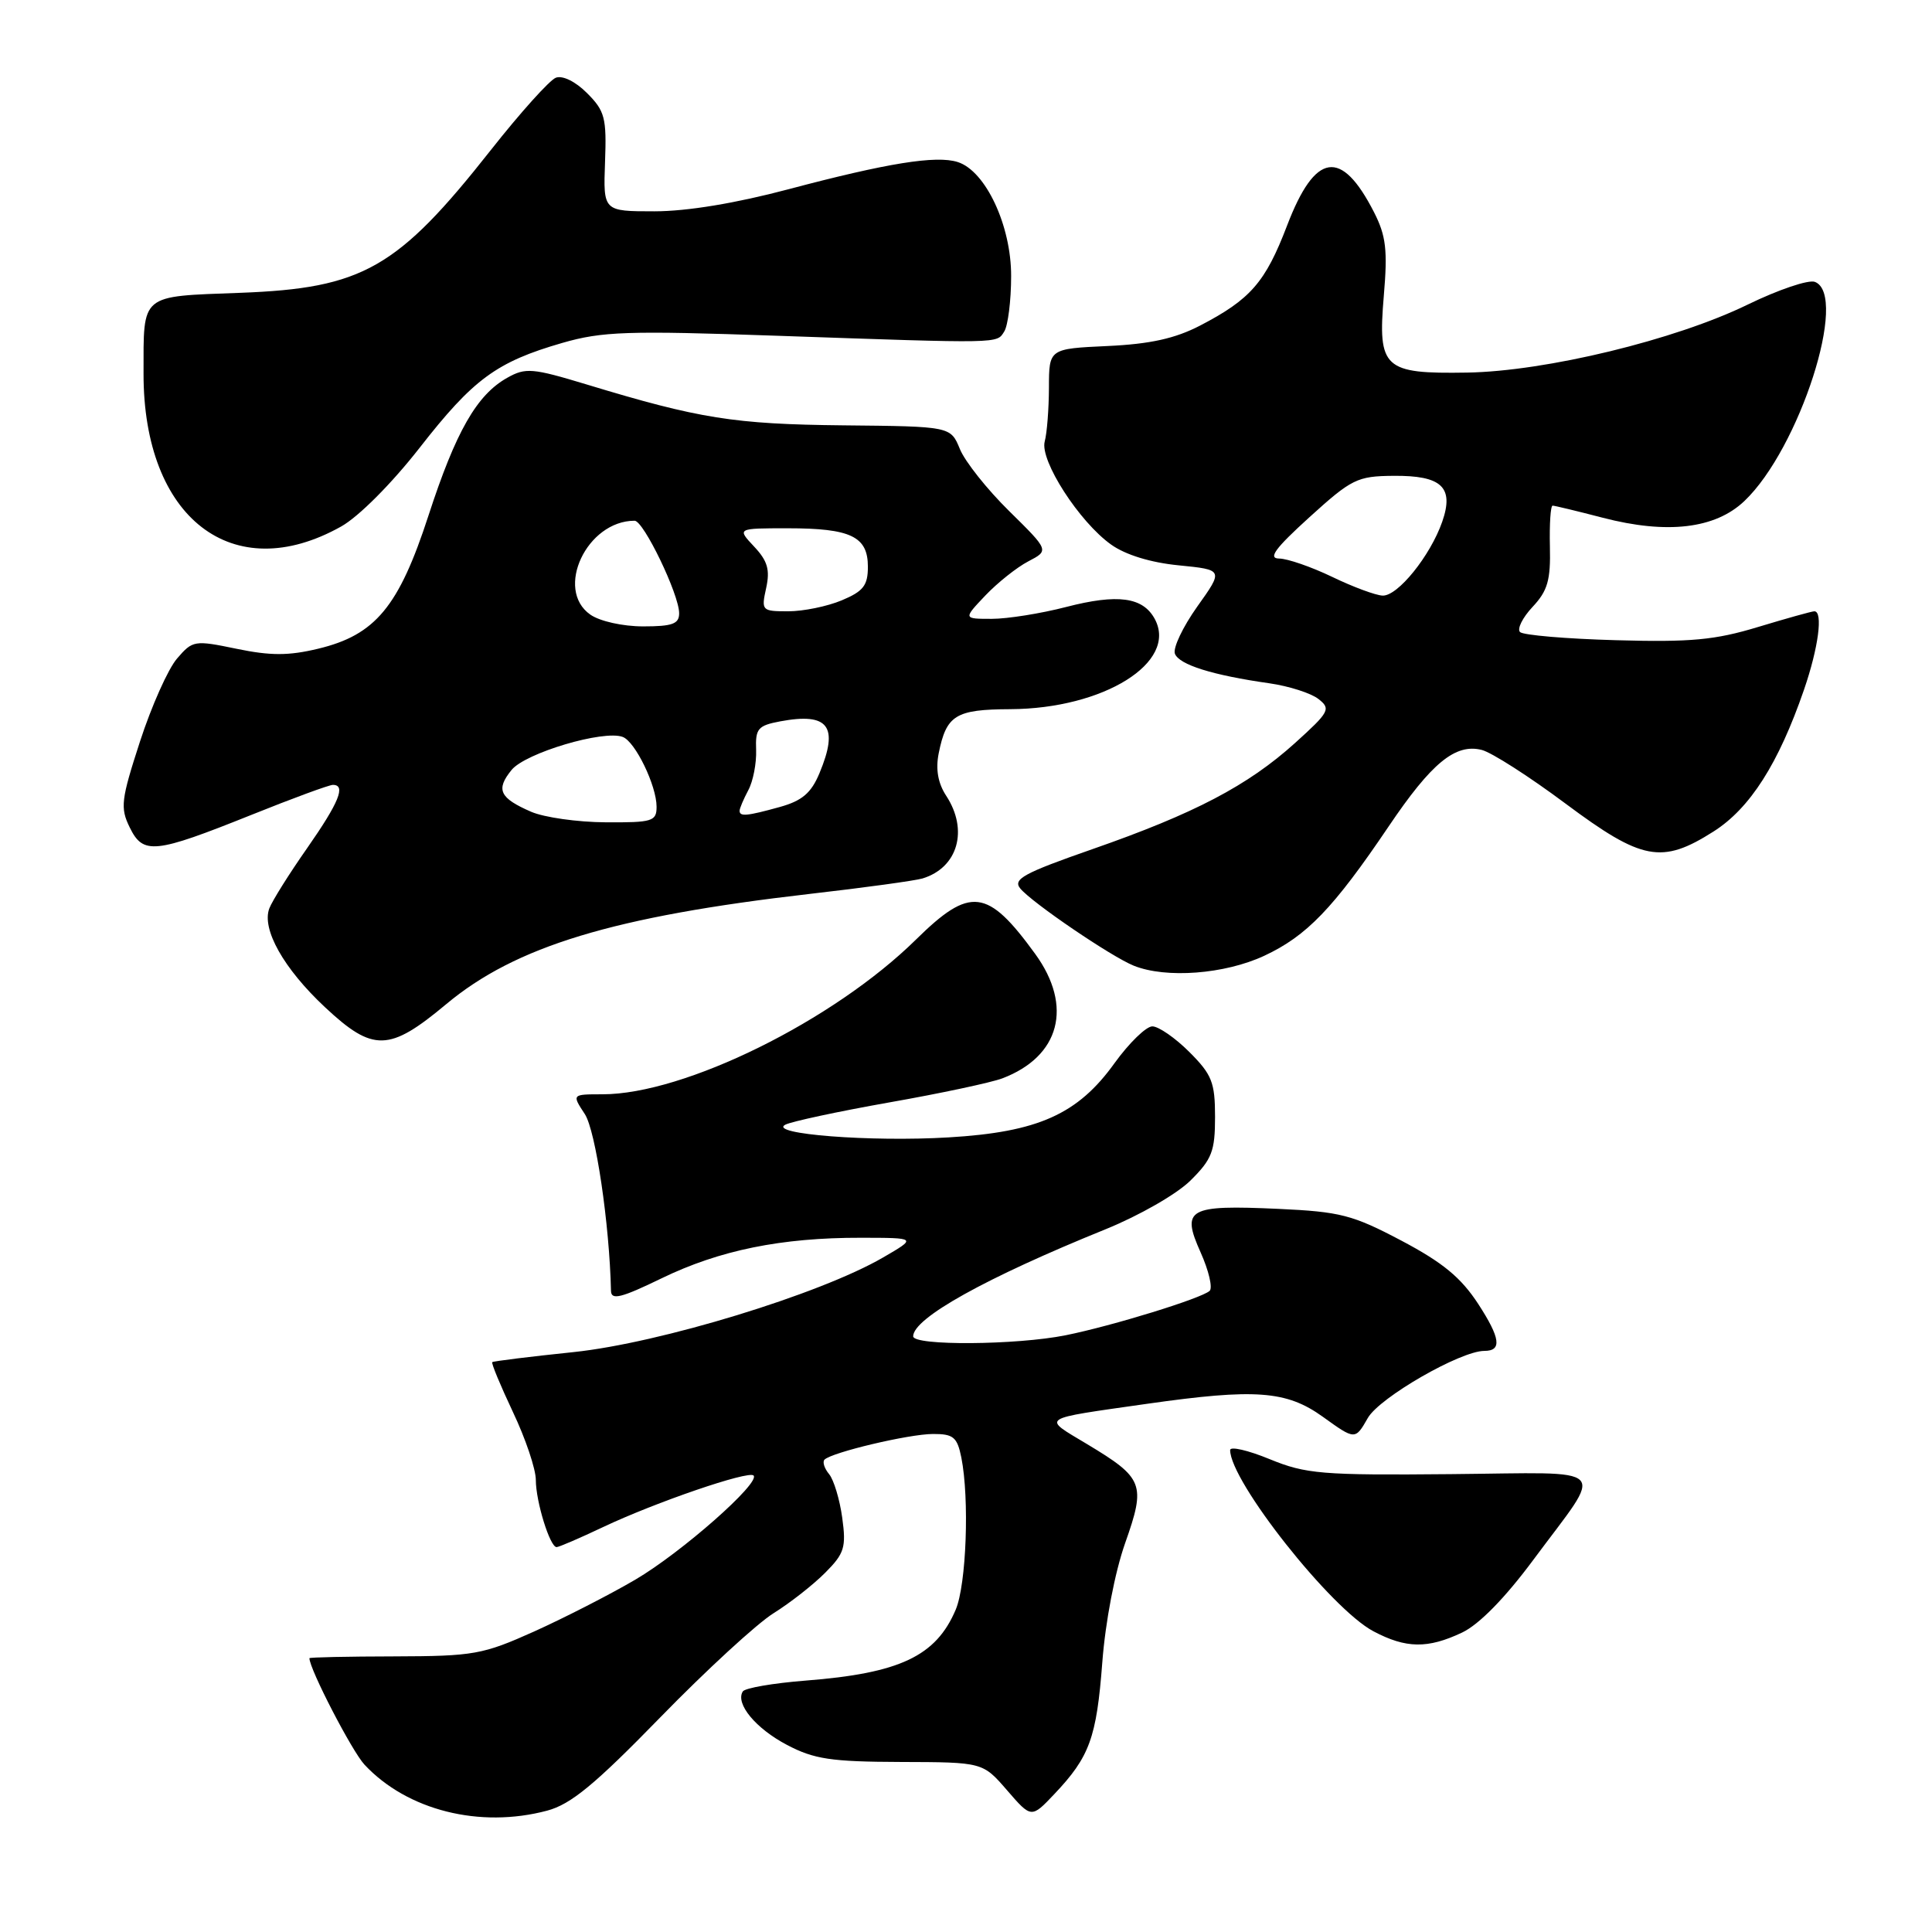 <?xml version="1.0" encoding="UTF-8" standalone="no"?>
<!DOCTYPE svg PUBLIC "-//W3C//DTD SVG 1.1//EN" "http://www.w3.org/Graphics/SVG/1.1/DTD/svg11.dtd" >
<svg xmlns="http://www.w3.org/2000/svg" xmlns:xlink="http://www.w3.org/1999/xlink" version="1.1" viewBox="0 0 256 256">
 <g >
 <path fill="currentColor"
d=" M 72.50 239.92 C 75.65 239.08 78.83 236.45 87.50 227.55 C 93.55 221.34 100.30 215.13 102.50 213.76 C 104.70 212.39 107.78 209.97 109.35 208.39 C 111.89 205.84 112.14 205.03 111.60 201.11 C 111.27 198.69 110.48 196.08 109.86 195.33 C 109.23 194.57 108.96 193.71 109.25 193.41 C 110.23 192.44 120.43 190.02 123.62 190.01 C 126.33 190.00 126.83 190.42 127.38 193.12 C 128.47 198.58 128.05 209.95 126.64 213.28 C 124.03 219.45 119.23 221.72 106.72 222.69 C 102.43 223.03 98.70 223.67 98.42 224.13 C 97.42 225.75 100.13 229.03 104.28 231.21 C 107.87 233.10 110.12 233.44 119.36 233.47 C 130.22 233.50 130.22 233.50 133.44 237.22 C 136.66 240.94 136.66 240.94 139.71 237.72 C 144.38 232.79 145.30 230.27 146.06 220.27 C 146.47 214.87 147.73 208.32 149.09 204.46 C 151.85 196.65 151.54 195.86 144.04 191.35 C 138.03 187.74 137.53 188.08 152.00 186.01 C 166.34 183.97 170.46 184.27 175.28 187.73 C 179.57 190.82 179.57 190.82 181.25 187.88 C 182.82 185.16 193.52 179.00 196.69 179.00 C 199.04 179.00 198.82 177.32 195.88 172.79 C 193.59 169.28 191.18 167.29 185.69 164.39 C 179.21 160.97 177.60 160.56 169.37 160.18 C 157.41 159.64 156.50 160.16 159.08 165.93 C 160.17 168.36 160.71 170.66 160.28 171.05 C 159.17 172.05 147.45 175.67 141.20 176.93 C 134.69 178.24 121.00 178.34 121.00 177.07 C 121.00 174.67 130.60 169.32 146.50 162.88 C 150.96 161.07 155.94 158.22 157.75 156.42 C 160.59 153.61 161.00 152.54 161.00 148.00 C 161.00 143.42 160.59 142.39 157.60 139.40 C 155.73 137.53 153.52 136.00 152.69 136.00 C 151.87 136.00 149.62 138.19 147.69 140.86 C 142.82 147.65 137.55 150.01 125.70 150.71 C 115.39 151.33 101.73 150.27 104.05 149.03 C 104.85 148.61 111.04 147.28 117.81 146.08 C 124.58 144.89 131.33 143.45 132.81 142.89 C 140.45 139.99 142.21 133.34 137.17 126.40 C 130.85 117.70 128.56 117.42 121.38 124.49 C 110.44 135.26 90.70 145.00 79.83 145.00 C 75.77 145.00 75.77 145.00 77.49 147.62 C 78.93 149.82 80.76 162.16 80.96 171.06 C 80.99 172.31 82.32 171.98 87.67 169.38 C 95.34 165.66 103.52 163.99 114.08 164.01 C 121.50 164.02 121.50 164.02 117.00 166.63 C 108.63 171.49 87.45 177.96 76.00 179.16 C 70.22 179.76 65.38 180.36 65.23 180.49 C 65.07 180.61 66.31 183.59 67.97 187.11 C 69.64 190.62 71.00 194.67 71.00 196.10 C 71.00 198.96 72.87 205.00 73.75 205.00 C 74.06 205.00 76.82 203.81 79.88 202.36 C 86.87 199.05 99.17 194.84 99.85 195.51 C 100.80 196.47 90.28 205.74 84.17 209.32 C 80.81 211.29 74.79 214.37 70.78 216.18 C 63.96 219.24 62.79 219.45 52.25 219.48 C 46.06 219.49 41.00 219.60 41.00 219.72 C 41.00 221.15 46.64 232.05 48.30 233.83 C 53.95 239.88 63.58 242.30 72.50 239.92 Z  M 193.74 216.32 C 195.99 215.25 199.42 211.75 203.18 206.68 C 212.66 193.89 213.87 195.14 192.24 195.33 C 175.12 195.49 173.04 195.31 168.25 193.35 C 165.36 192.16 163.00 191.62 163.00 192.14 C 163.00 196.27 176.35 213.17 181.98 216.15 C 186.30 218.44 189.18 218.48 193.74 216.32 Z  M 59.11 133.07 C 68.31 125.38 81.31 121.44 107.27 118.45 C 114.55 117.62 121.28 116.69 122.24 116.40 C 126.93 114.97 128.35 109.99 125.38 105.45 C 124.29 103.79 123.96 101.94 124.38 99.83 C 125.40 94.75 126.61 94.00 133.87 93.97 C 146.24 93.91 156.09 87.77 153.02 82.03 C 151.45 79.11 148.11 78.66 141.26 80.43 C 137.94 81.29 133.50 82.00 131.42 82.00 C 127.63 82.00 127.63 82.00 130.56 78.91 C 132.18 77.21 134.74 75.17 136.26 74.38 C 139.02 72.94 139.02 72.94 133.72 67.72 C 130.80 64.85 127.86 61.15 127.19 59.50 C 125.96 56.50 125.96 56.50 111.73 56.36 C 97.28 56.21 92.66 55.48 77.69 50.93 C 70.55 48.77 69.64 48.69 67.21 50.06 C 63.17 52.32 60.40 57.18 56.78 68.30 C 52.85 80.39 49.75 84.14 42.15 85.96 C 38.24 86.90 35.85 86.90 31.36 85.97 C 25.76 84.81 25.53 84.85 23.46 87.26 C 22.28 88.62 20.07 93.57 18.55 98.25 C 16.04 105.97 15.91 107.04 17.19 109.64 C 18.97 113.28 20.46 113.13 33.30 107.98 C 38.75 105.79 43.61 104.00 44.11 104.00 C 45.87 104.00 44.93 106.32 40.70 112.38 C 38.33 115.76 36.08 119.35 35.69 120.36 C 34.64 123.10 37.58 128.33 43.05 133.45 C 49.43 139.42 51.57 139.37 59.11 133.07 Z  M 167.51 126.65 C 173.15 124.02 176.68 120.35 184.00 109.51 C 189.68 101.09 192.84 98.49 196.34 99.37 C 197.63 99.69 202.63 102.89 207.44 106.48 C 217.58 114.04 220.19 114.54 227.05 110.18 C 231.89 107.11 235.67 101.17 239.04 91.39 C 240.96 85.81 241.59 81.00 240.41 81.00 C 240.08 81.00 236.72 81.94 232.95 83.08 C 227.25 84.81 224.05 85.11 214.12 84.83 C 207.54 84.65 201.82 84.16 201.41 83.75 C 201.00 83.33 201.75 81.83 203.08 80.41 C 205.07 78.29 205.48 76.87 205.37 72.42 C 205.30 69.44 205.46 67.00 205.73 67.00 C 205.99 67.00 208.98 67.72 212.36 68.60 C 220.90 70.82 227.27 70.07 231.14 66.39 C 238.44 59.46 244.99 39.08 240.48 37.35 C 239.64 37.03 235.65 38.38 231.60 40.35 C 221.99 45.04 204.83 49.20 194.40 49.37 C 183.34 49.55 182.55 48.83 183.36 39.22 C 183.88 33.14 183.66 31.25 182.07 28.13 C 177.73 19.62 174.26 20.16 170.54 29.90 C 167.67 37.41 165.70 39.67 159.00 43.15 C 155.72 44.85 152.40 45.59 146.75 45.85 C 139.00 46.21 139.00 46.21 138.99 51.36 C 138.98 54.19 138.73 57.40 138.43 58.50 C 137.76 61.01 143.01 69.16 147.23 72.16 C 149.13 73.52 152.48 74.55 156.19 74.91 C 162.12 75.50 162.12 75.50 158.64 80.38 C 156.73 83.07 155.40 85.87 155.68 86.62 C 156.24 88.08 160.67 89.47 168.20 90.54 C 170.79 90.91 173.72 91.85 174.70 92.62 C 176.38 93.93 176.16 94.33 171.59 98.46 C 165.35 104.09 158.28 107.80 144.74 112.52 C 135.60 115.71 134.17 116.50 135.20 117.74 C 136.77 119.63 147.28 126.78 150.23 127.96 C 154.51 129.68 162.27 129.09 167.51 126.65 Z  M 45.21 69.76 C 47.53 68.46 51.91 64.06 55.59 59.35 C 62.71 50.22 65.79 47.96 74.50 45.44 C 79.81 43.91 83.10 43.80 103.00 44.49 C 132.96 45.53 132.04 45.54 133.07 43.92 C 133.56 43.14 133.98 39.84 133.98 36.59 C 134.00 29.90 130.60 22.64 126.90 21.47 C 124.04 20.56 117.55 21.61 104.50 25.07 C 97.50 26.93 91.04 28.00 86.72 28.00 C 79.93 28.00 79.93 28.00 80.17 21.48 C 80.39 15.61 80.15 14.70 77.79 12.34 C 76.26 10.80 74.54 9.96 73.65 10.30 C 72.82 10.62 68.94 14.93 65.04 19.88 C 52.65 35.59 48.08 38.19 31.84 38.80 C 18.48 39.30 19.03 38.84 19.02 49.50 C 18.99 68.66 30.85 77.83 45.21 69.76 Z  M 70.37 107.56 C 66.19 105.74 65.67 104.63 67.78 102.03 C 69.60 99.77 80.01 96.68 82.52 97.65 C 84.18 98.28 87.00 104.10 87.00 106.90 C 87.00 108.83 86.45 109.00 80.25 108.96 C 76.54 108.94 72.09 108.31 70.37 107.56 Z  M 98.00 107.43 C 98.00 107.12 98.52 105.90 99.15 104.71 C 99.79 103.53 100.25 101.13 100.19 99.38 C 100.08 96.54 100.42 96.14 103.40 95.58 C 109.79 94.39 111.18 96.23 108.58 102.46 C 107.49 105.08 106.28 106.11 103.33 106.93 C 98.96 108.14 98.00 108.23 98.00 107.43 Z  M 78.22 81.44 C 73.47 78.11 77.76 69.00 84.09 69.00 C 85.28 69.00 89.98 78.75 89.99 81.25 C 90.00 82.67 89.11 83.00 85.22 83.00 C 82.52 83.00 79.48 82.32 78.22 81.44 Z  M 101.52 77.92 C 102.05 75.50 101.71 74.32 99.92 72.42 C 97.65 70.00 97.65 70.00 104.39 70.00 C 112.74 70.00 115.00 71.09 115.00 75.09 C 115.00 77.58 114.40 78.35 111.53 79.55 C 109.62 80.35 106.44 81.00 104.45 81.00 C 100.94 81.00 100.86 80.92 101.52 77.92 Z  M 176.50 76.43 C 173.75 75.11 170.60 74.02 169.50 74.01 C 167.98 74.00 168.94 72.68 173.50 68.54 C 179.10 63.46 179.84 63.09 184.63 63.05 C 191.04 62.99 192.70 64.55 191.10 69.14 C 189.52 73.66 185.20 79.01 183.20 78.92 C 182.26 78.88 179.25 77.76 176.50 76.43 Z "/>
</g>
</svg>